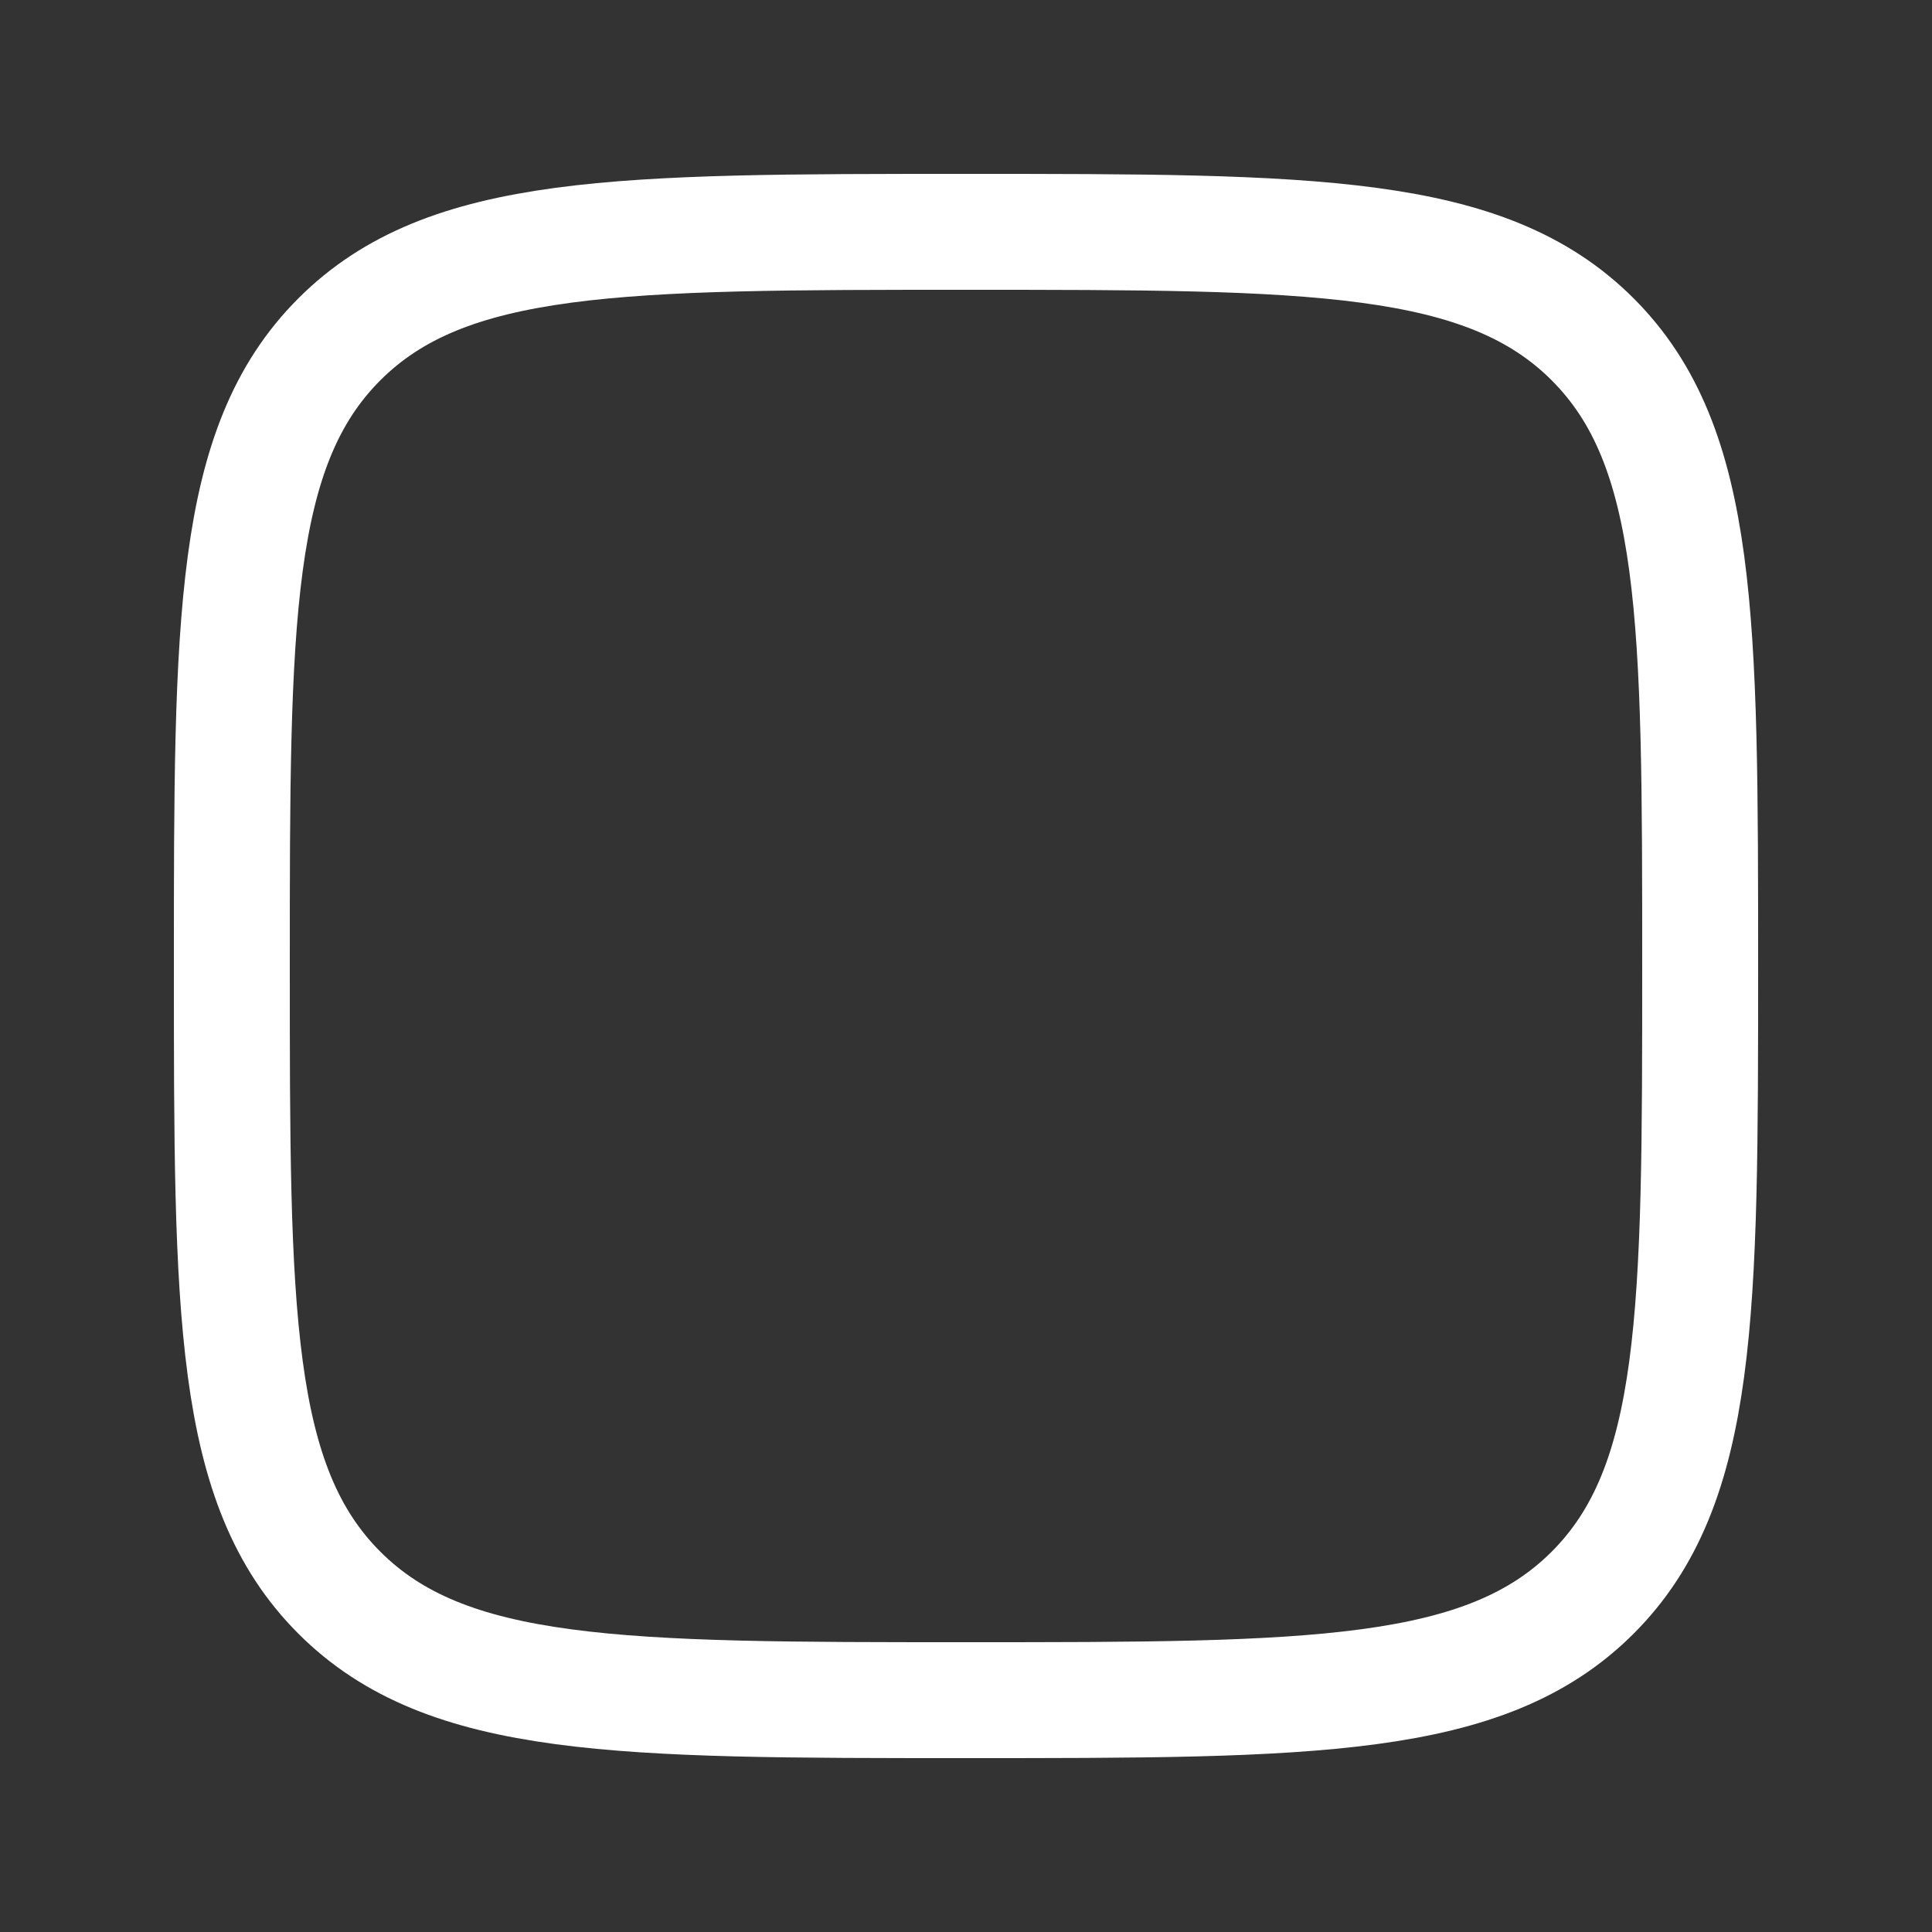 <svg width="25" height="25" viewBox="0 0 25 25" fill="none" xmlns="http://www.w3.org/2000/svg">
<rect x="0" y="0" width="25" height="25" fill="#333333" stroke="none"/>
<g id="cancel-square">
<path id="Vector" d="M3 12.5C3 8.022 3 5.782 4.391 4.391C5.782 3 8.022 3 12.5 3C16.978 3 19.218 3 20.609 4.391C22 5.782 22 8.022 22 12.5C22 16.978 22 19.218 20.609 20.609C19.218 22 16.978 22 12.5 22C8.022 22 5.782 22 4.391 20.609C3 19.218 3 16.978 3 12.5Z" stroke="white" stroke-width="1.5"/>
</g>
</svg>
